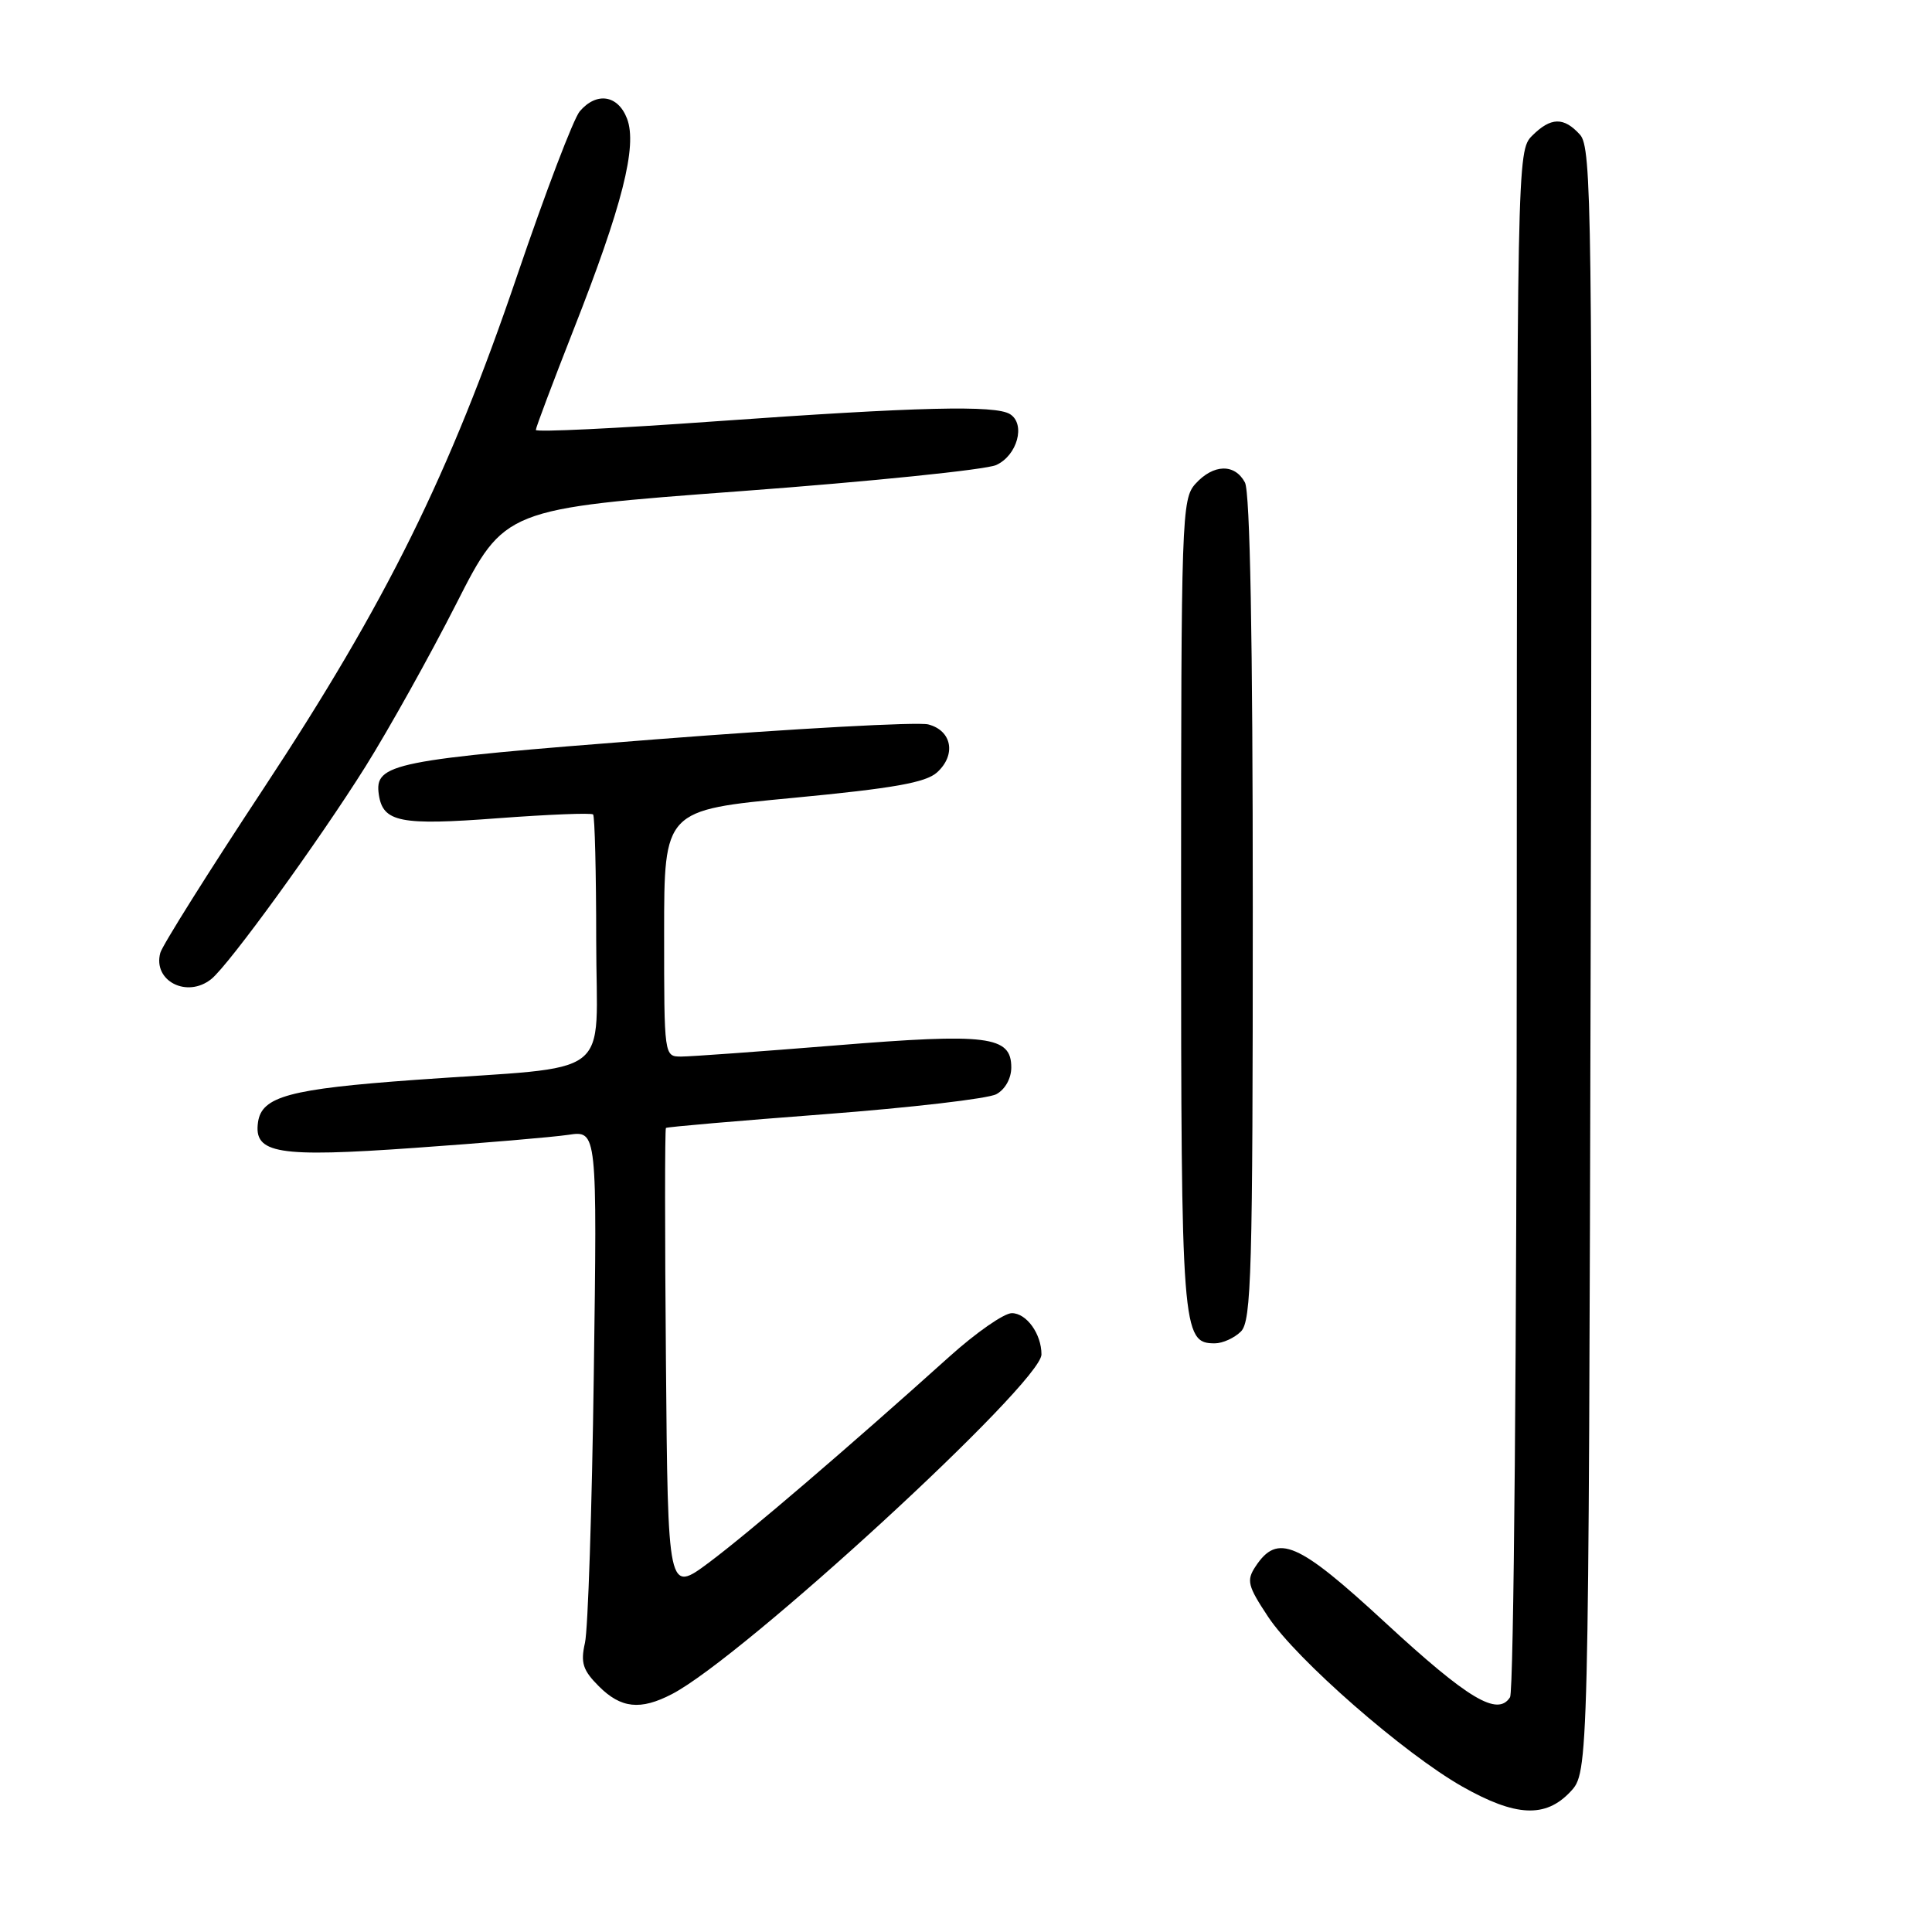 <?xml version="1.0" encoding="UTF-8" standalone="no"?>
<!DOCTYPE svg PUBLIC "-//W3C//DTD SVG 1.1//EN" "http://www.w3.org/Graphics/SVG/1.1/DTD/svg11.dtd" >
<svg xmlns="http://www.w3.org/2000/svg" xmlns:xlink="http://www.w3.org/1999/xlink" version="1.1" viewBox="0 0 256 256">
 <g >
 <path fill="currentColor"
d=" M 208.08 237.42 C 210.50 234.84 210.50 234.84 210.77 127.27 C 211.01 27.89 210.91 19.56 209.36 17.85 C 207.21 15.47 205.49 15.51 203.00 18.00 C 201.03 19.97 201.00 21.34 200.98 121.75 C 200.98 178.35 200.58 224.11 200.09 224.89 C 198.45 227.48 194.56 225.16 183.54 214.99 C 171.94 204.28 169.28 203.14 166.36 207.57 C 165.14 209.42 165.32 210.14 168.03 214.23 C 171.77 219.88 186.06 232.37 193.78 236.74 C 200.83 240.73 204.79 240.92 208.08 237.42 Z  M 89.03 224.48 C 98.40 219.64 138.00 183.24 138.00 179.47 C 138.00 176.75 136.02 174.00 134.07 174.00 C 133.04 174.00 129.32 176.59 125.81 179.75 C 112.29 191.91 99.19 203.12 93.96 207.03 C 88.50 211.10 88.50 211.10 88.24 180.40 C 88.09 163.51 88.09 149.59 88.24 149.46 C 88.38 149.32 97.84 148.51 109.26 147.64 C 120.68 146.77 130.92 145.58 132.01 144.99 C 133.18 144.37 134.00 142.90 134.00 141.44 C 134.00 137.27 130.91 136.88 110.76 138.52 C 100.74 139.33 91.52 140.00 90.27 140.00 C 88.00 140.00 88.00 139.99 88.00 123.67 C 88.00 107.34 88.00 107.34 105.12 105.72 C 118.37 104.46 122.67 103.70 124.16 102.35 C 126.73 100.03 126.14 96.80 123.00 95.99 C 121.62 95.64 105.36 96.53 86.85 97.97 C 51.89 100.69 49.58 101.15 50.20 105.31 C 50.75 108.95 53.05 109.40 65.97 108.42 C 72.68 107.92 78.36 107.69 78.59 107.92 C 78.81 108.15 79.00 115.66 79.00 124.61 C 79.00 143.40 81.92 141.15 55.00 143.09 C 38.37 144.29 34.68 145.28 34.19 148.69 C 33.59 152.87 36.75 153.39 54.94 152.10 C 64.05 151.46 73.22 150.68 75.31 150.37 C 79.13 149.80 79.13 149.80 78.68 182.15 C 78.44 199.94 77.91 215.94 77.51 217.69 C 76.91 220.33 77.23 221.32 79.35 223.44 C 82.28 226.37 84.85 226.65 89.03 224.48 Z  M 164.43 176.43 C 165.82 175.04 166.00 168.57 166.00 120.36 C 166.00 84.71 165.64 65.20 164.96 63.93 C 163.61 61.40 160.78 61.48 158.40 64.11 C 156.58 66.12 156.50 68.51 156.50 119.86 C 156.50 176.37 156.63 178.00 160.96 178.00 C 162.01 178.00 163.56 177.29 164.43 176.43 Z  M 28.01 129.72 C 30.35 127.83 42.20 111.50 48.43 101.57 C 51.51 96.65 56.92 86.96 60.45 80.02 C 66.86 67.41 66.86 67.41 98.18 65.08 C 115.41 63.80 130.62 62.24 132.00 61.62 C 134.80 60.35 135.93 56.20 133.84 54.88 C 131.91 53.66 121.72 53.91 94.75 55.83 C 81.69 56.77 71.00 57.28 71.00 56.97 C 71.00 56.66 73.24 50.72 75.97 43.76 C 82.45 27.30 84.47 19.36 83.09 15.73 C 81.89 12.58 79.05 12.14 76.82 14.75 C 76.00 15.71 72.27 25.50 68.53 36.50 C 59.56 62.89 51.20 79.80 34.91 104.50 C 27.65 115.50 21.50 125.29 21.24 126.26 C 20.23 129.98 24.79 132.32 28.01 129.72 Z "/>
</g>
</svg>